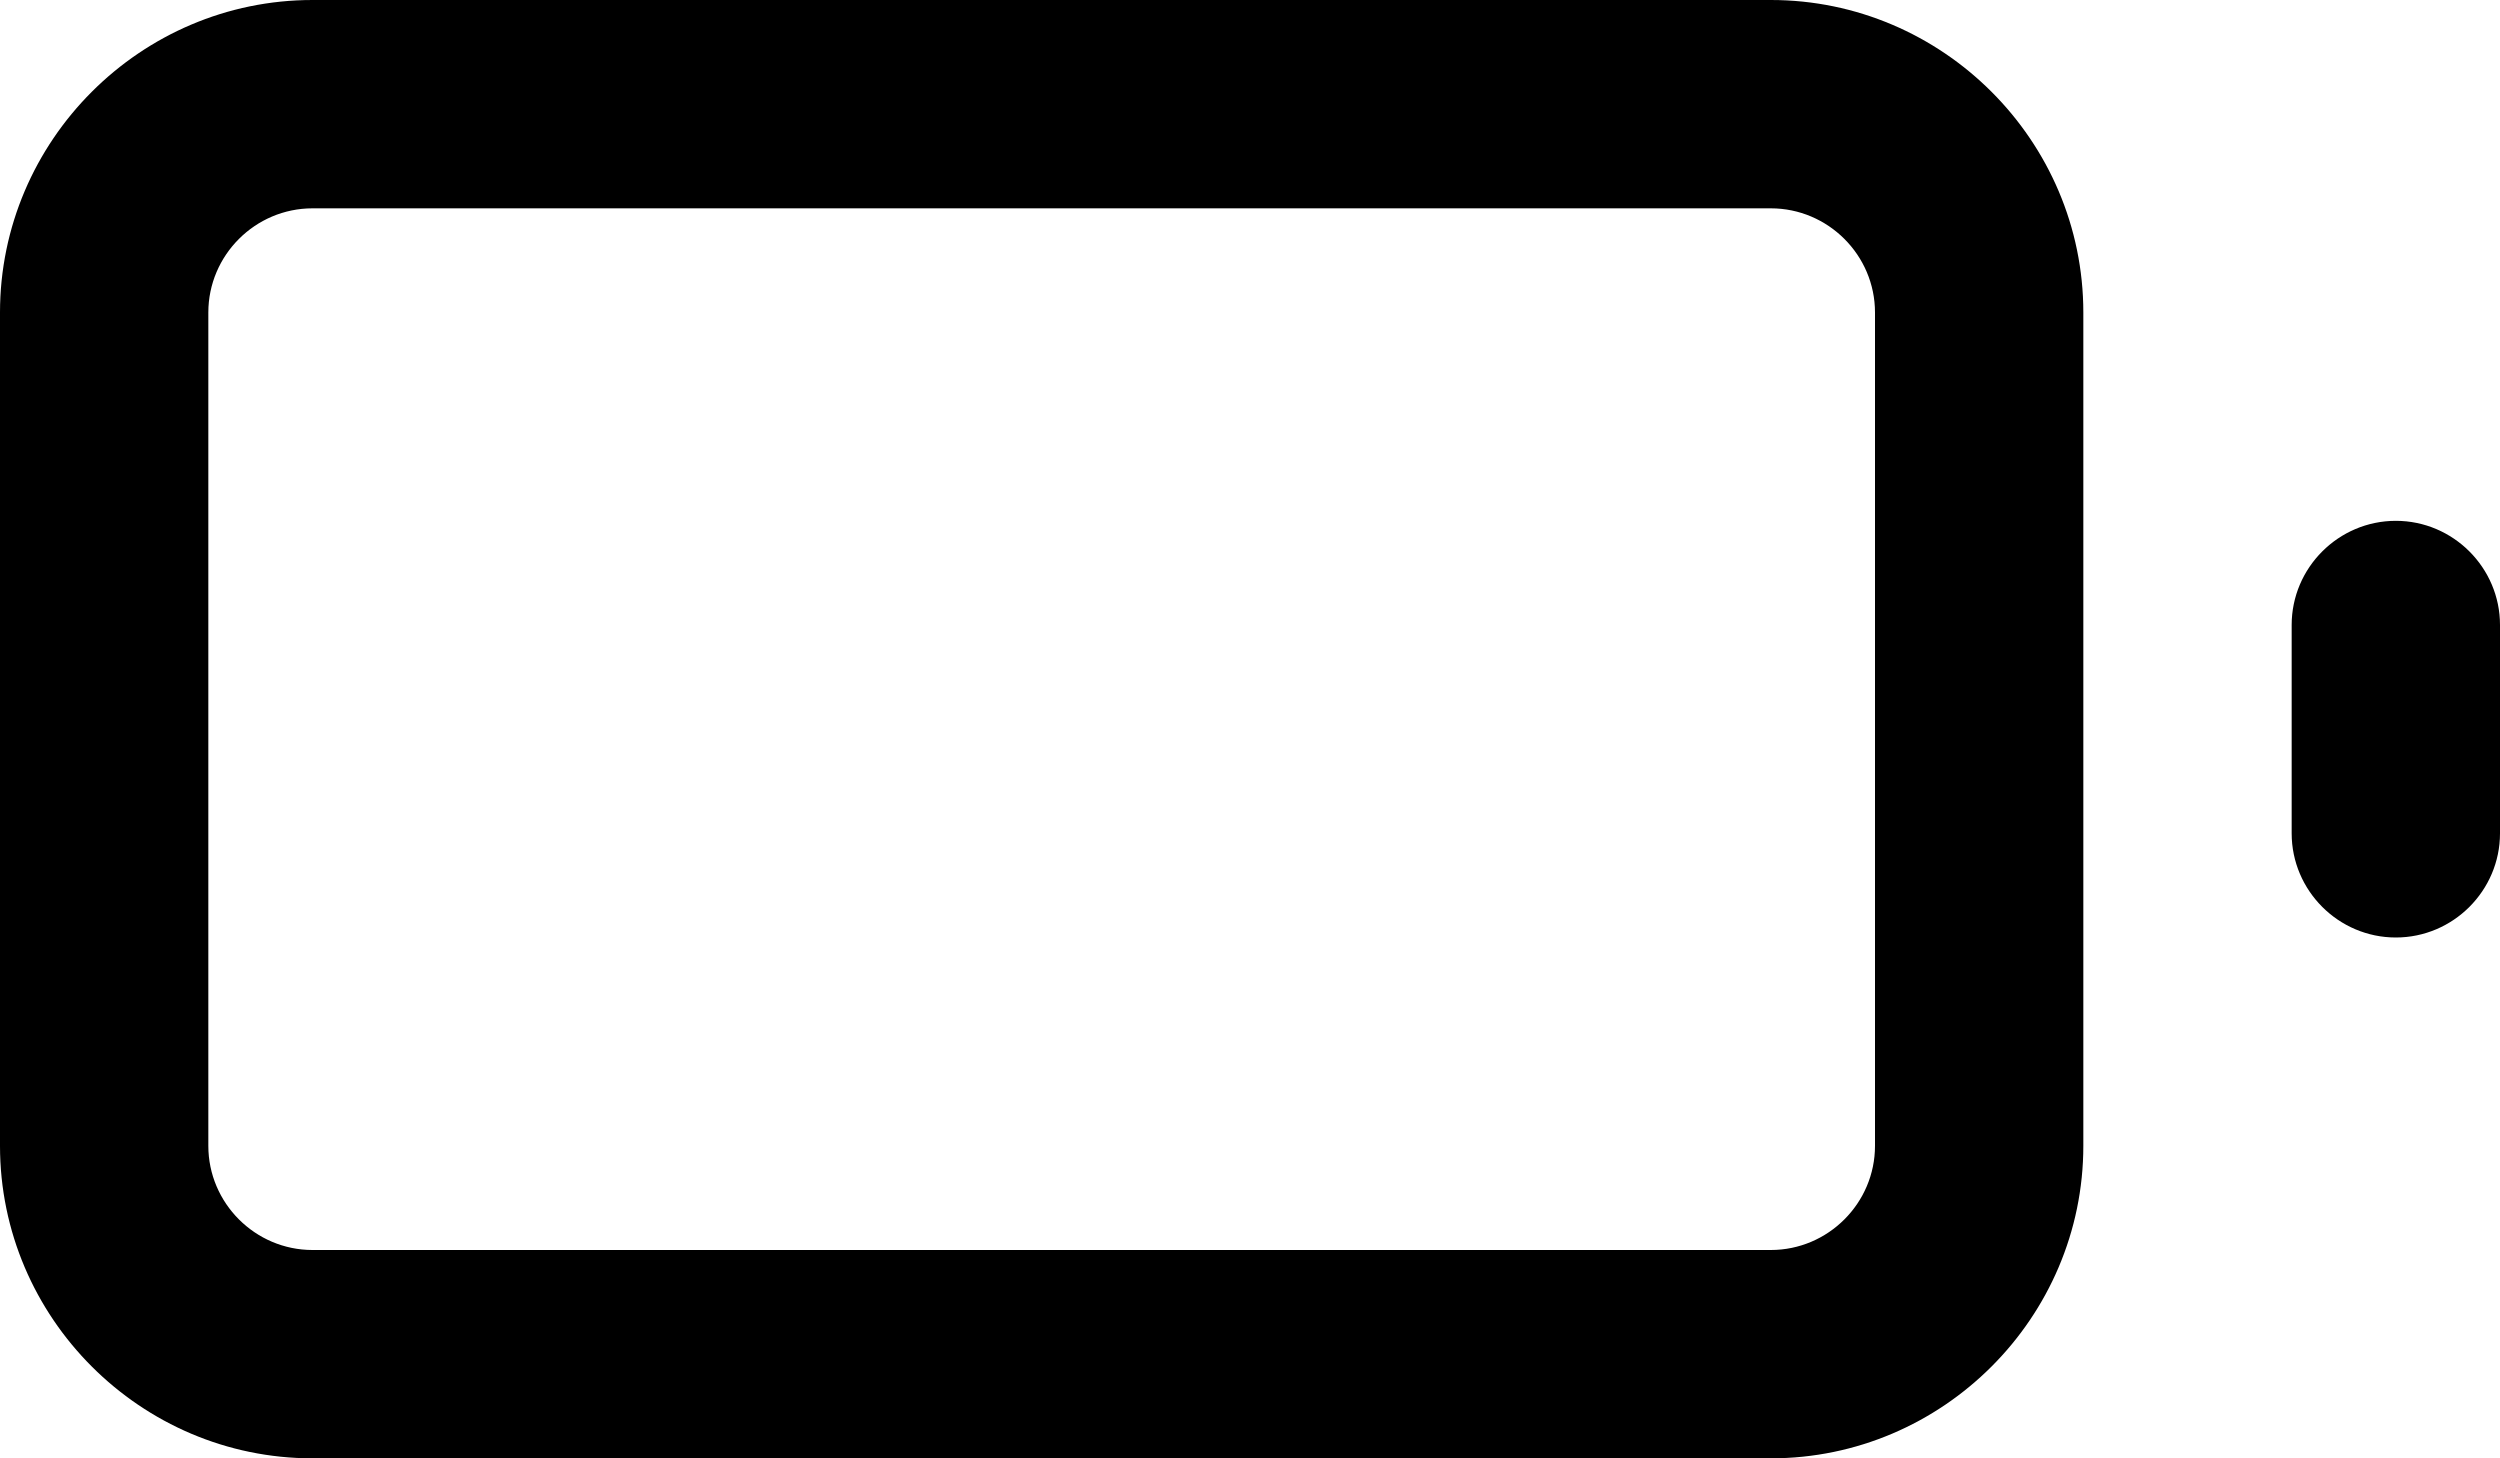 <?xml version="1.0" encoding="UTF-8"?>
<svg id="Layer_1" data-name="Layer 1" xmlns="http://www.w3.org/2000/svg" viewBox="0 0 24 14">
  <path d="m17,0H3C1.35,0,0,1.35,0,3v8c0,1.65,1.35,3,3,3h14c1.65,0,3-1.35,3-3V3c0-1.65-1.35-3-3-3Zm1,11c0,.55-.45,1-1,1H3c-.55,0-1-.45-1-1V3c0-.55.45-1,1-1h14c.55,0,1,.45,1,1v8Z M23,5c-.55,0-1,.45-1,1v2c0,.55.45,1,1,1s1-.45,1-1v-2c0-.55-.45-1-1-1Z"/>
</svg>
